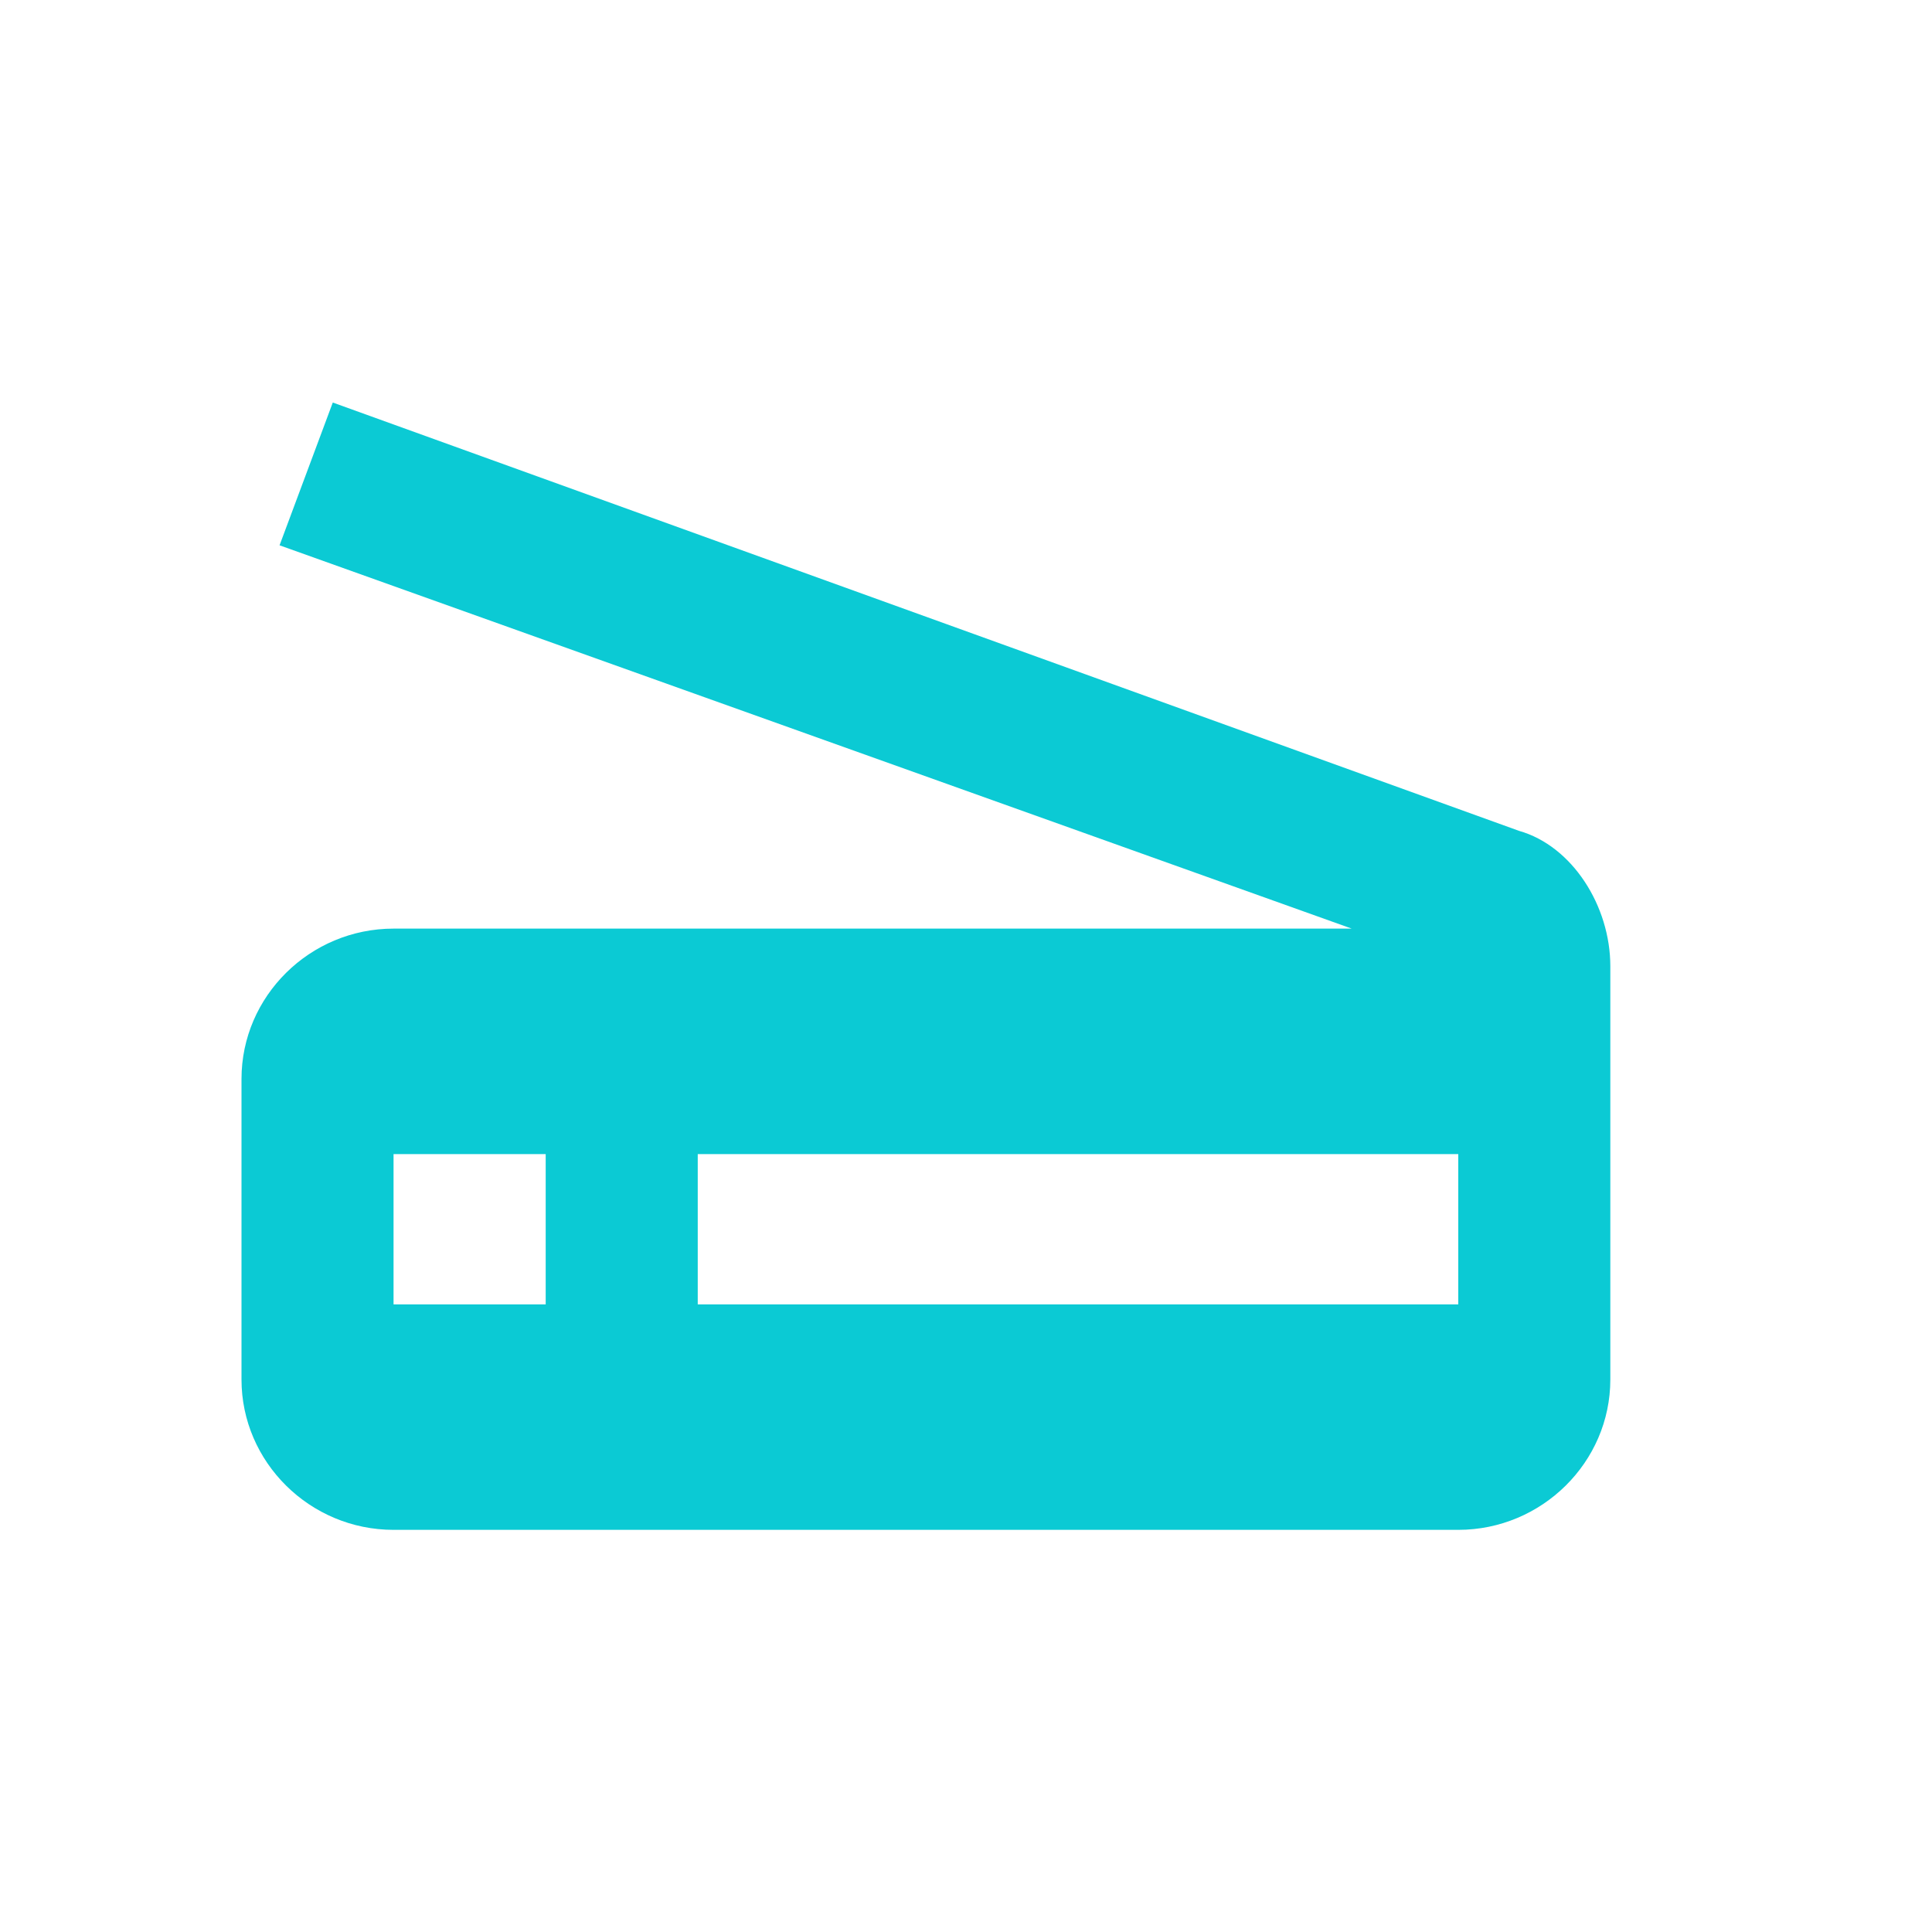 <svg width="20" height="20" viewBox="0 0 20 20" fill="none" xmlns="http://www.w3.org/2000/svg">
<path d="M15.725 8.601L3.445 4.167L2.894 5.645L13.993 9.613H4.074C3.208 9.613 2.5 10.313 2.5 11.169V14.281C2.5 15.136 3.208 15.837 4.074 15.837H15.096C15.961 15.837 16.67 15.136 16.67 14.281V10.002C16.67 9.379 16.276 8.757 15.725 8.601ZM5.649 13.503H4.074V11.947H5.649V13.503ZM15.096 13.503H7.223V11.947H15.096V13.503Z" fill="#0BCAD4"/>
</svg>
